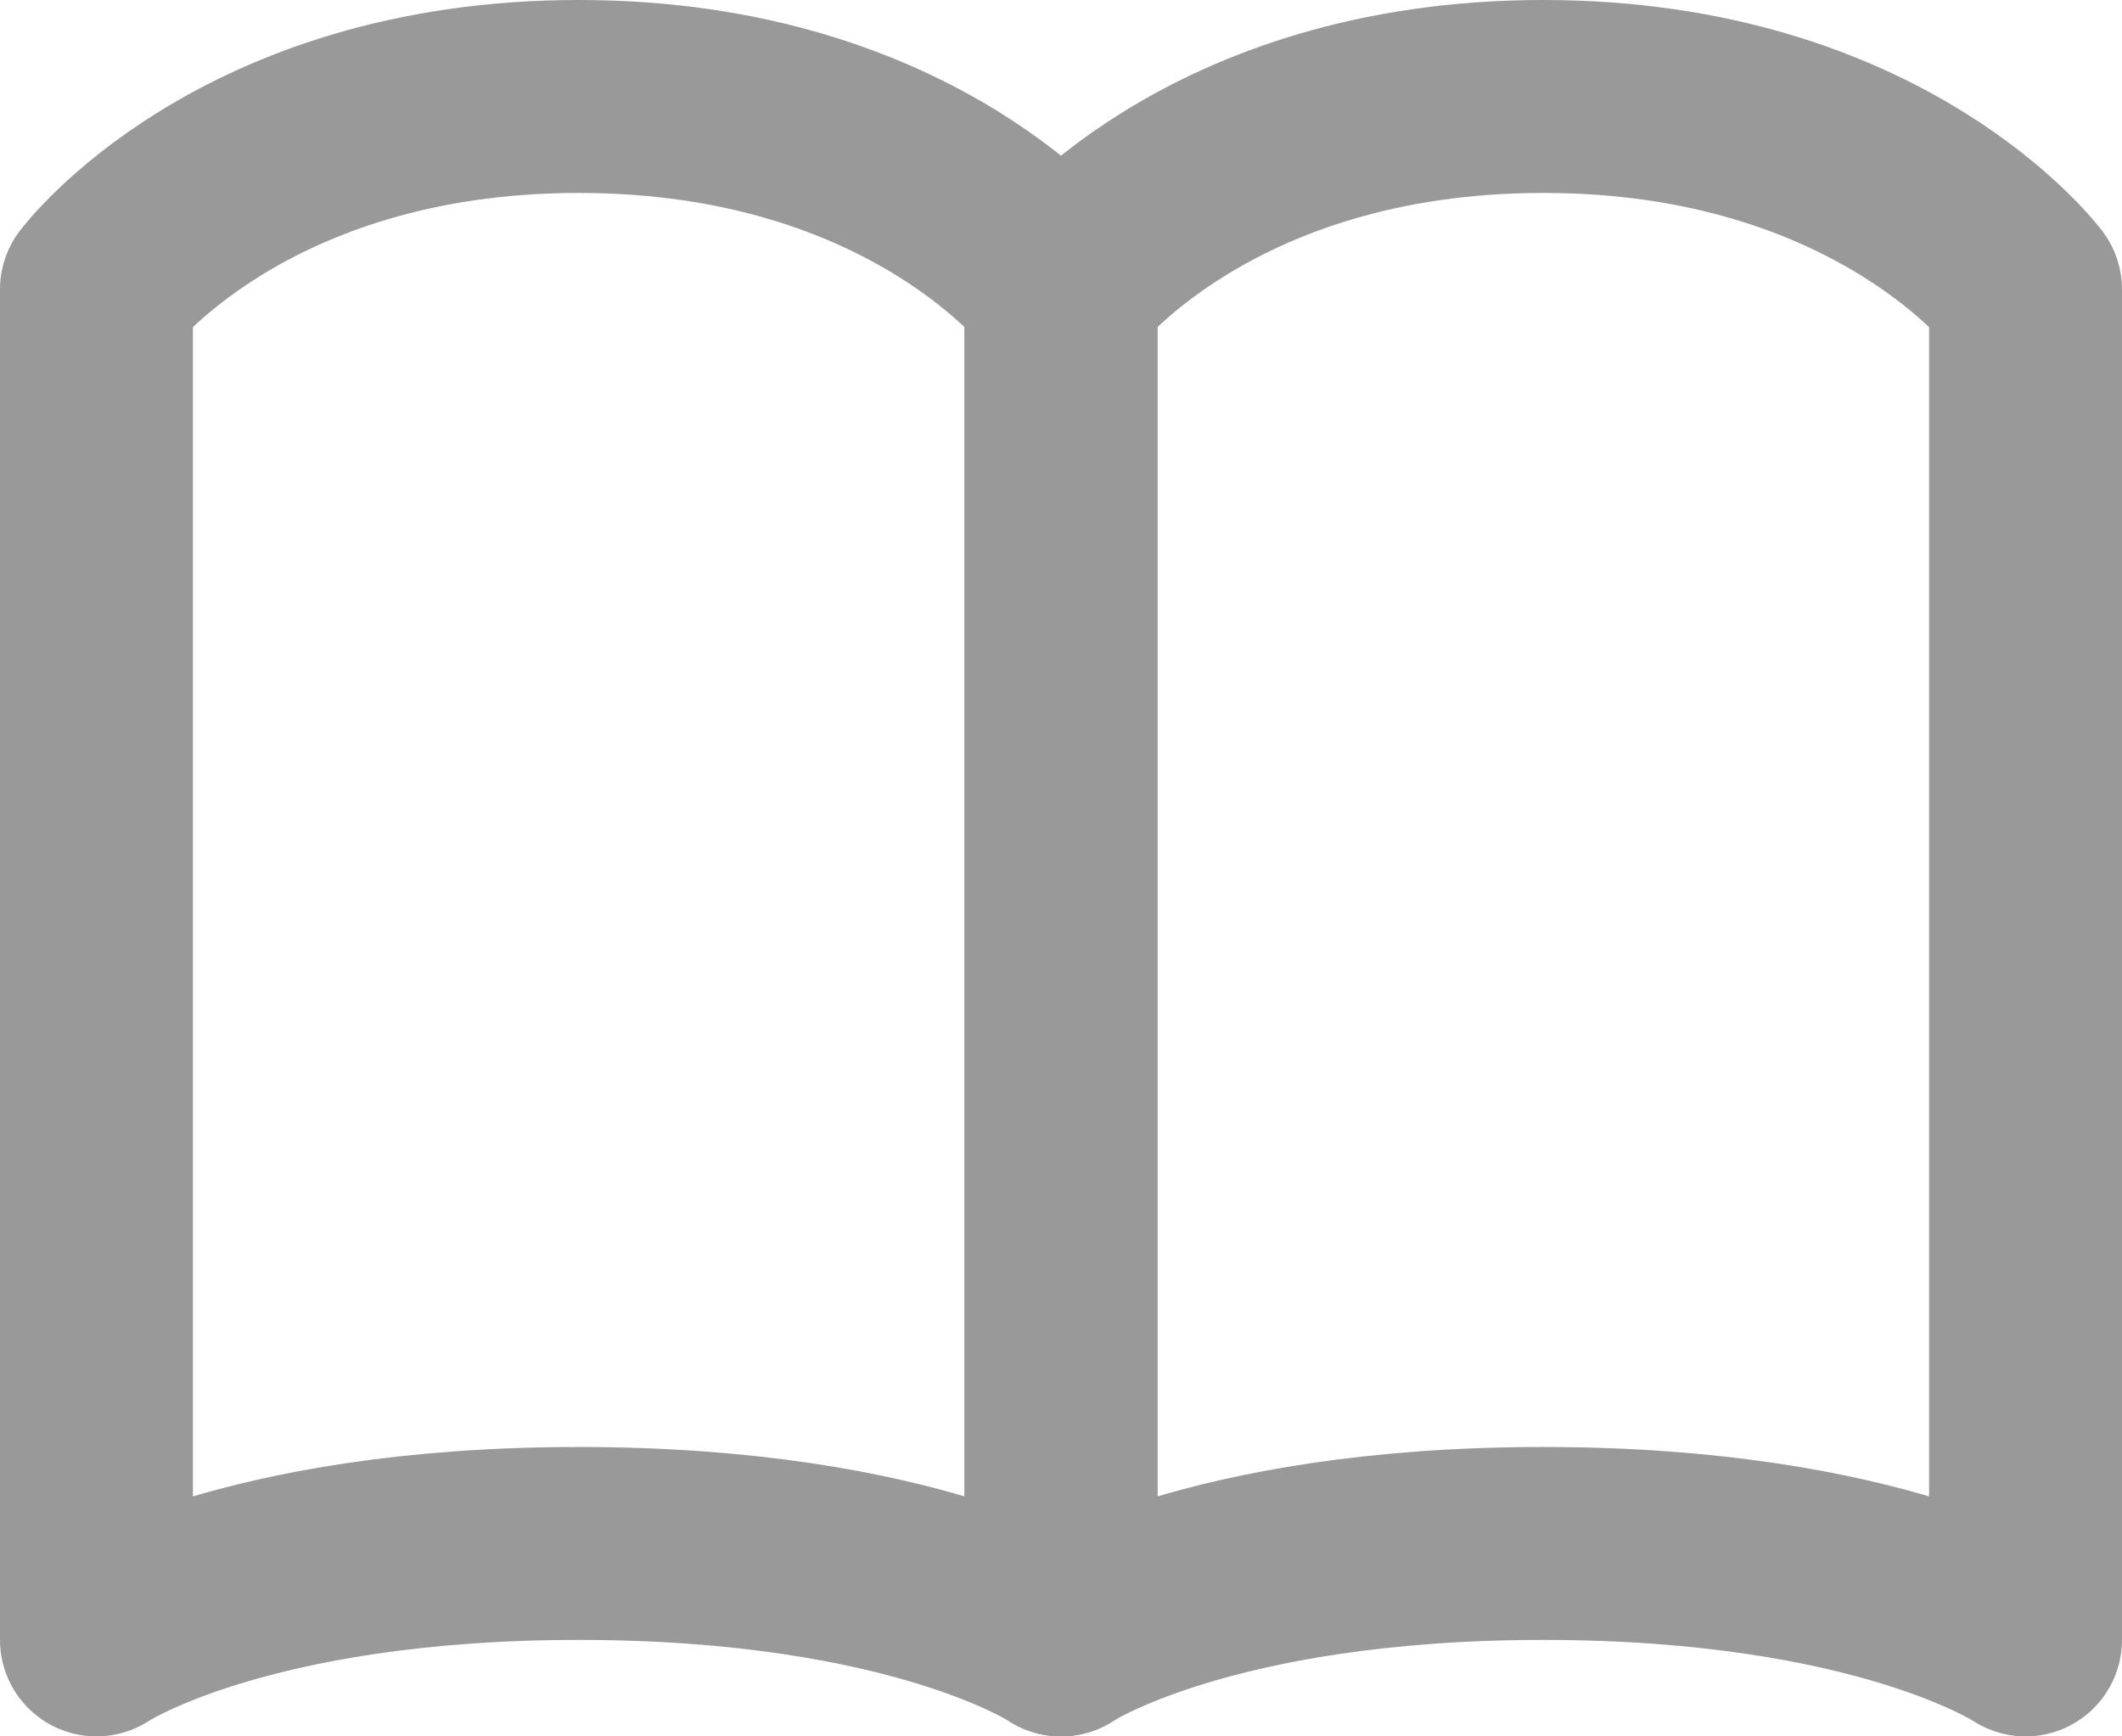 <svg width="22" height="18" viewBox="0 0 22 18" fill="none" xmlns="http://www.w3.org/2000/svg">
<path d="M1 3C1 3 2.5 1 6 1C9.5 1 11 3 11 3V17C11 17 9.5 16 6 16C2.5 16 1 17 1 17V3Z" stroke="#999999" stroke-width="2" stroke-linecap="round" stroke-linejoin="round"/>
<path d="M11 3C11 3 12.5 1 16 1C19.5 1 21 3 21 3V17C21 17 19.5 16 16 16C12.5 16 11 17 11 17V3Z" stroke="#999999" stroke-width="2" stroke-linecap="round" stroke-linejoin="round"/>
</svg>
